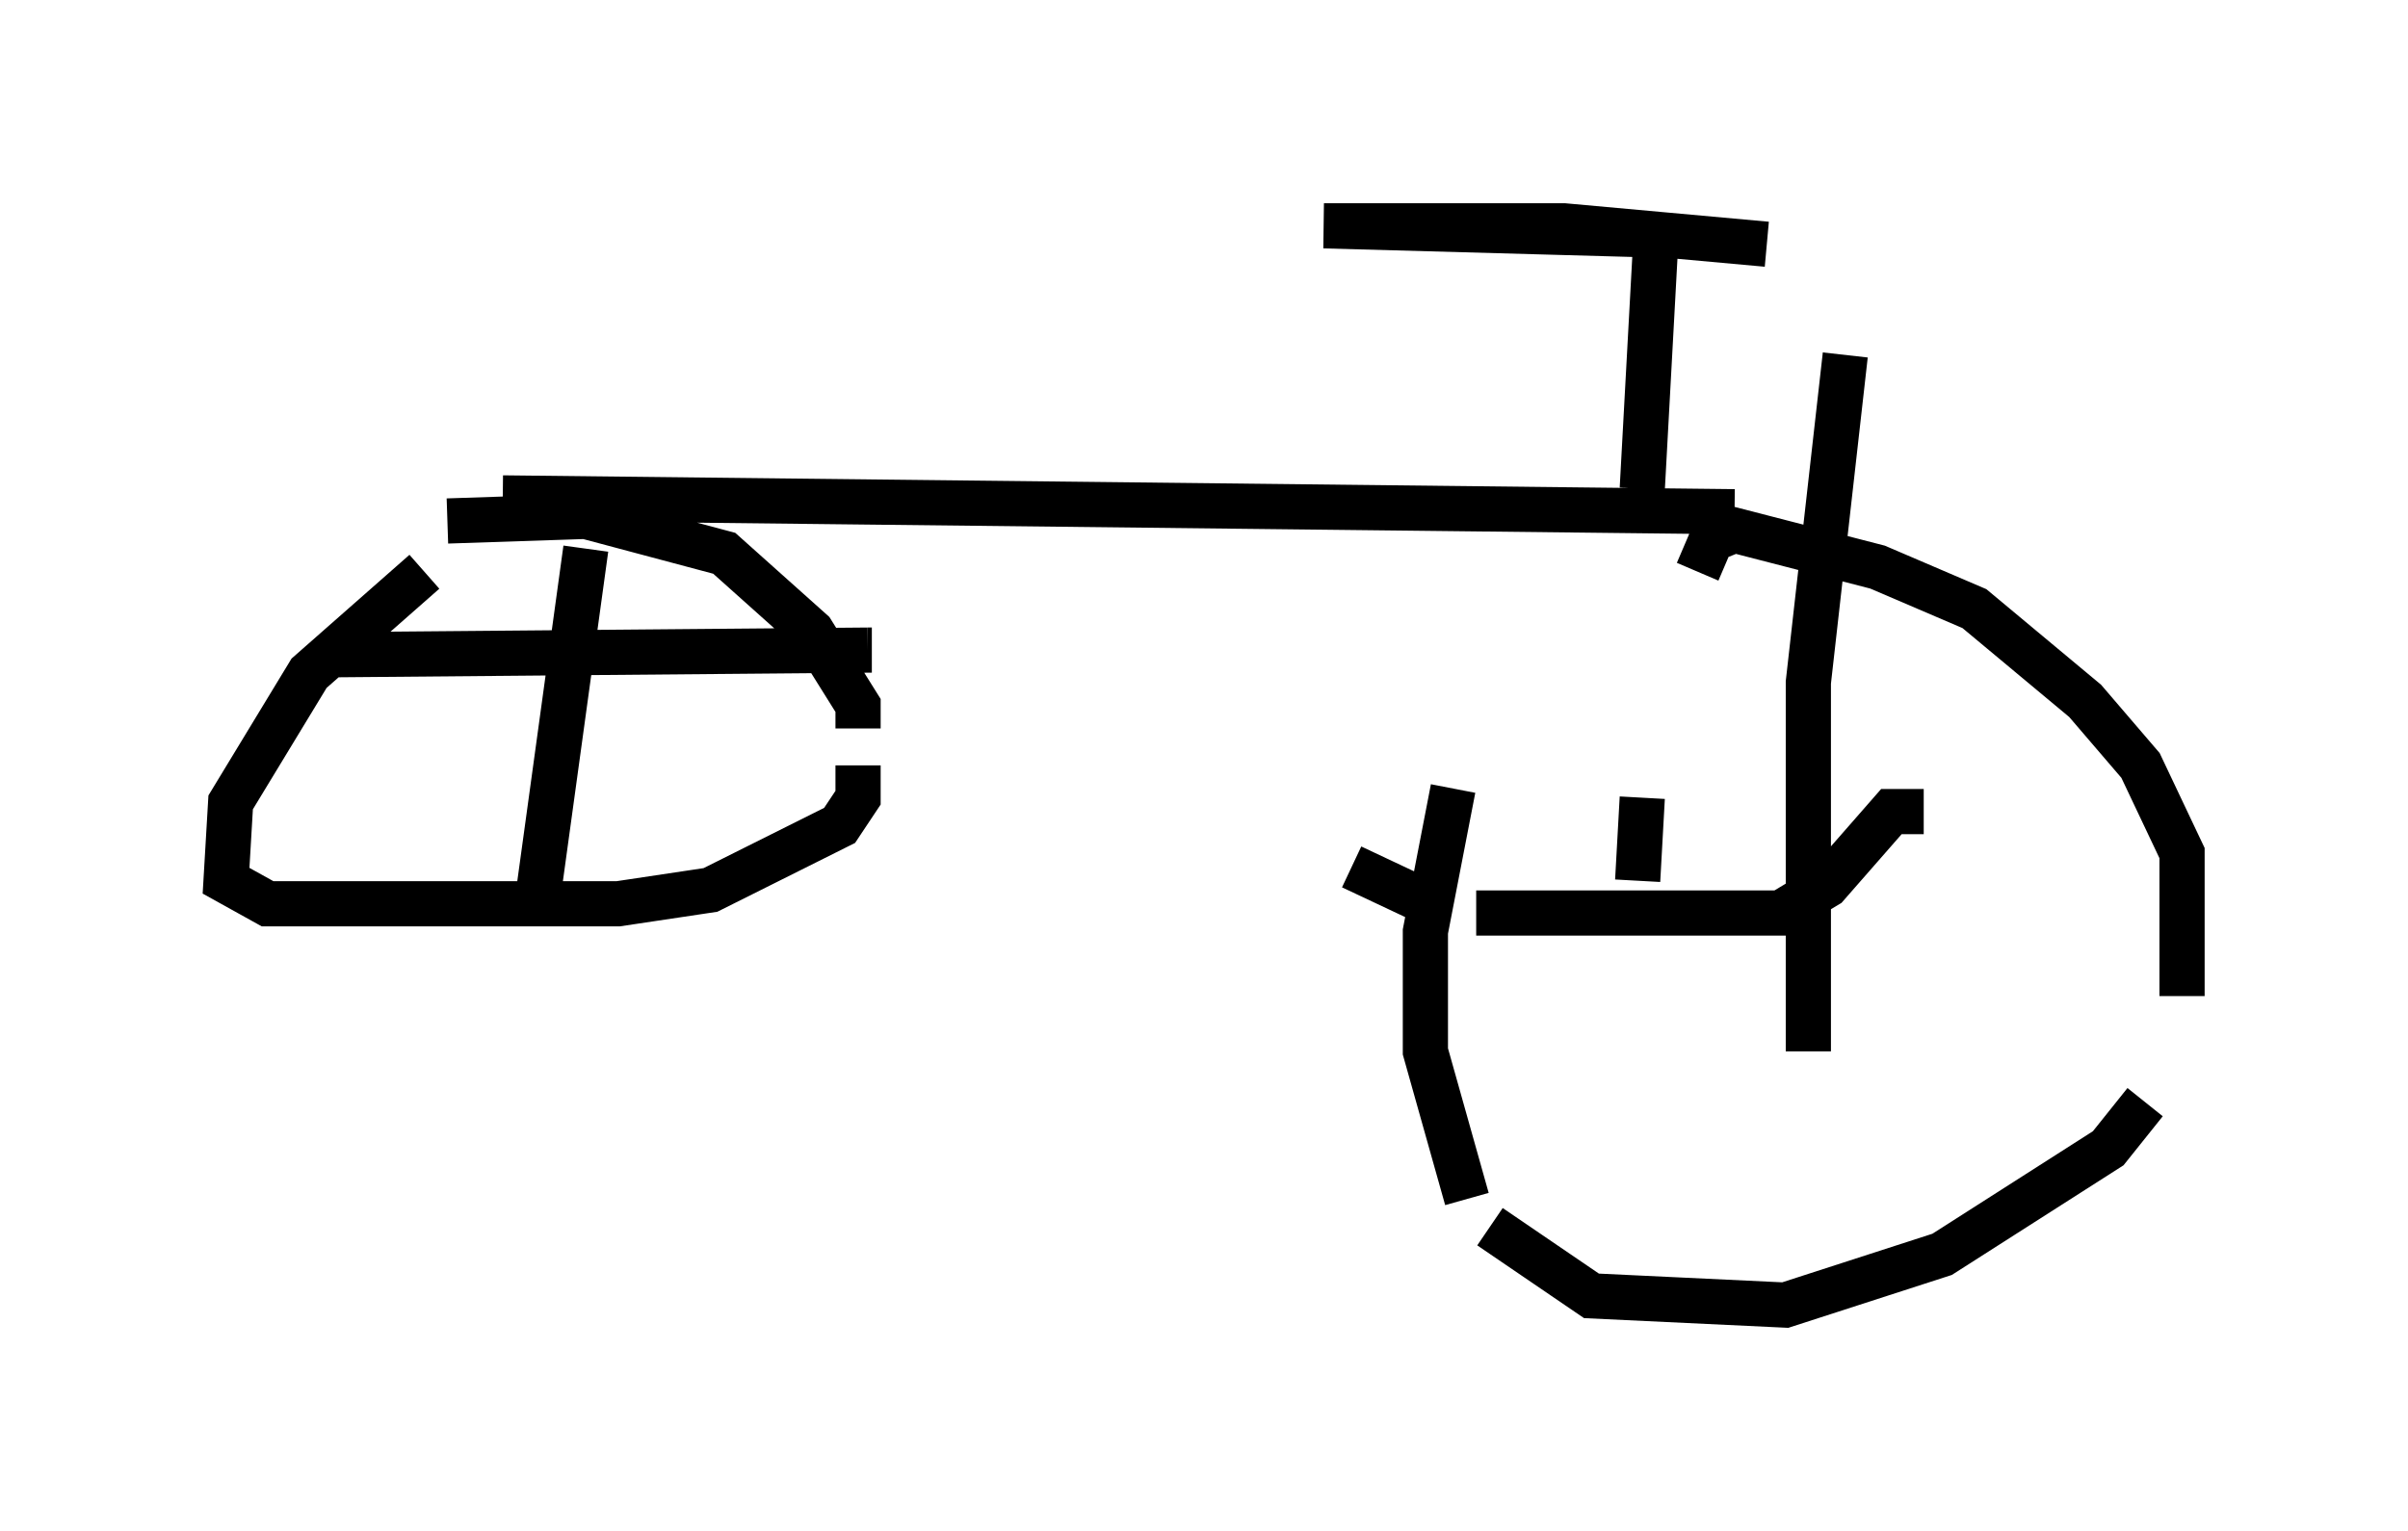 <?xml version="1.0" encoding="utf-8" ?>
<svg baseProfile="full" height="33.888" version="1.1" width="53.284" xmlns="http://www.w3.org/2000/svg" xmlns:ev="http://www.w3.org/2001/xml-events" xmlns:xlink="http://www.w3.org/1999/xlink"><defs /><rect fill="white" height="33.888" width="53.284" x="0" y="0" /><path d="M33.073, 16.331 m-0.919, 1.123 l-0.613, 3.165 0.0, 2.654 l0.919, 3.267 m0.51, 0.613 l2.246, 1.531 4.288, 0.204 l3.471, -1.123 3.675, -2.348 l0.817, -1.021 m0.817, -2.348 l0.0, -3.165 -0.919, -1.94 l-1.225, -1.429 -2.45, -2.042 l-2.144, -0.919 -3.165, -0.817 l-0.51, 0.204 -0.306, 0.715 m-1.225, 5.002 l-0.102, 1.838 m4.594, -11.638 l-0.817, 7.248 0.0, 8.167 m-10.106, -4.083 l1.735, 0.817 m1.021, 0.204 l6.738, 0.0 1.021, -0.613 l1.429, -1.633 0.715, 0.0 m-33.177, -5.308 l-2.552, 2.246 -1.735, 2.858 l-0.102, 1.735 0.919, 0.51 l7.758, 0.0 2.042, -0.306 l2.858, -1.429 0.408, -0.613 l0.0, -0.715 m0.0, -0.817 l0.0, -0.51 -1.021, -1.633 l-1.94, -1.735 -3.063, -0.817 l-3.063, 0.102 m3.267, -0.306 l-0.204, 0.51 m0.0, 0.408 l-1.123, 8.167 m0.0, 0.204 l0.0, 0.0 m-4.39, -6.023 l11.74, -0.102 m0.0, 0.0 l0.102, 0.0 m-8.167, -3.369 l27.257, 0.306 m0.0, 0.0 l0.0, 0.0 m-2.042, -0.51 l0.306, -5.615 m0.0, 0.0 l0.0, 0.0 m0.0, 0.0 l-7.35, -0.204 5.308, 0.0 l4.492, 0.408 " fill="none" stroke="black" stroke-width="1" /></svg>